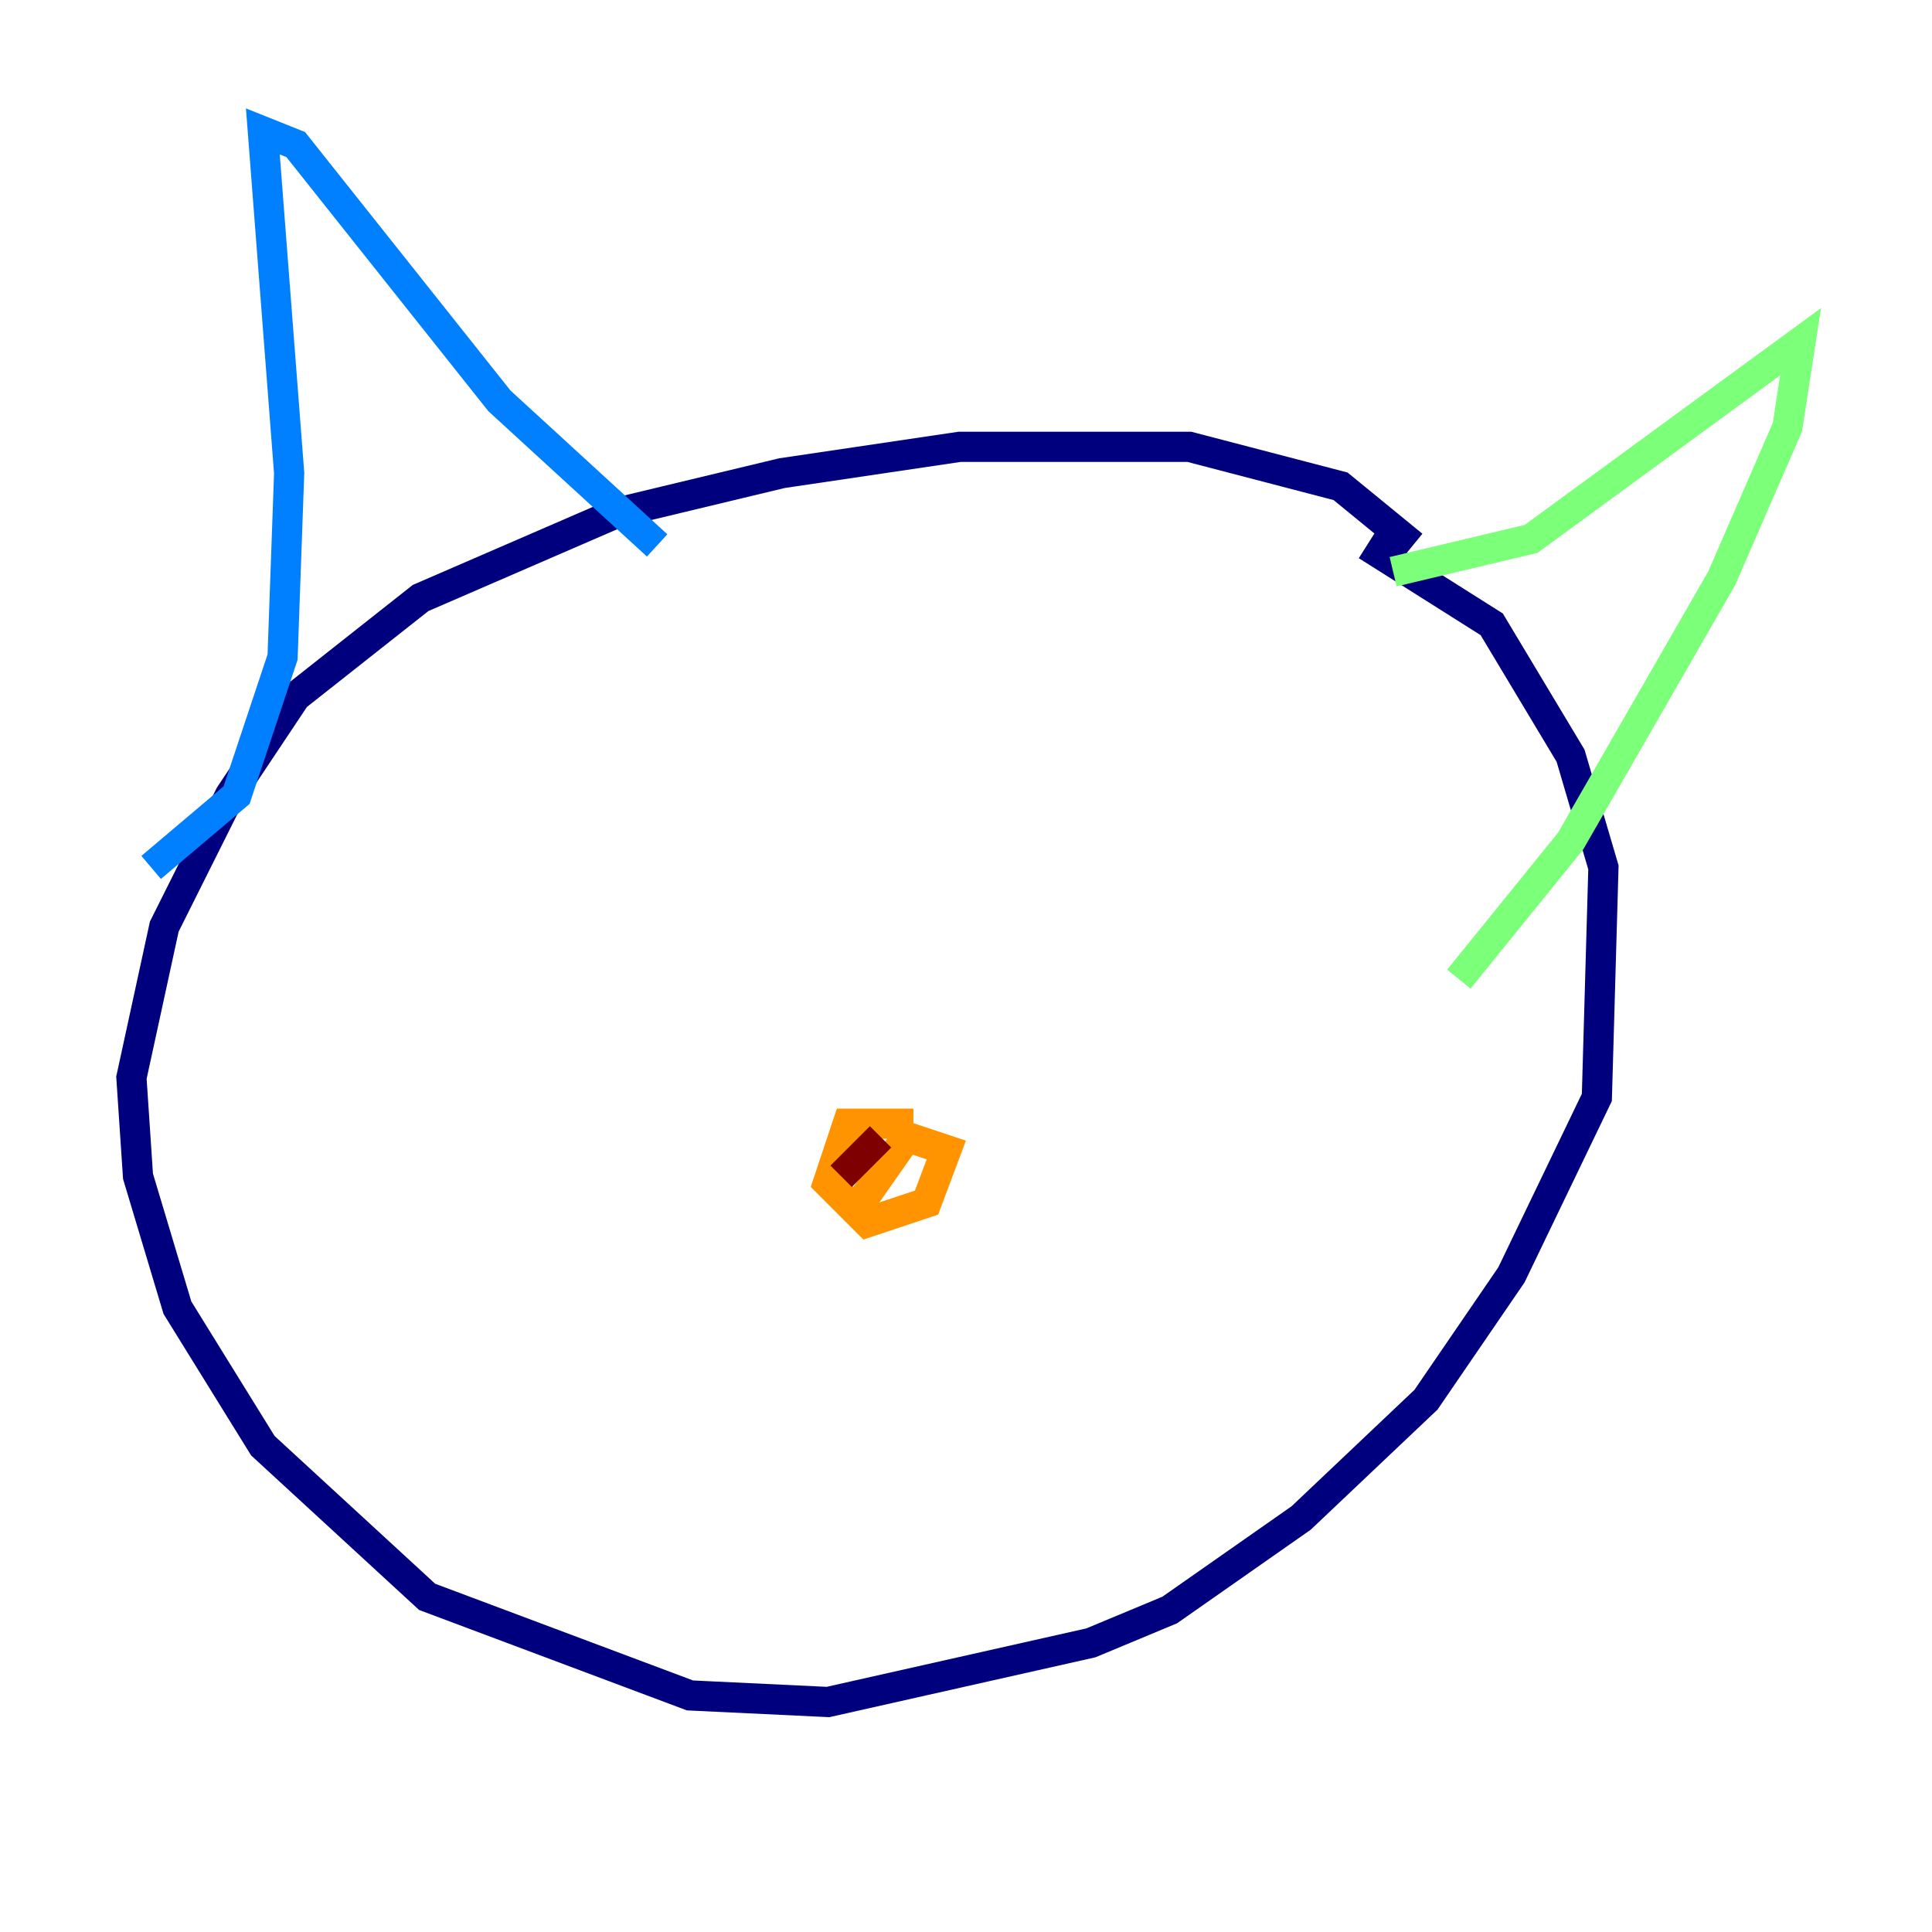 <?xml version="1.0" encoding="utf-8" ?>
<svg baseProfile="tiny" height="128" version="1.2" viewBox="0,0,128,128" width="128" xmlns="http://www.w3.org/2000/svg" xmlns:ev="http://www.w3.org/2001/xml-events" xmlns:xlink="http://www.w3.org/1999/xlink"><defs /><polyline fill="none" points="93.605,36.136 88.816,32.218 78.803,29.605 63.565,29.605 51.809,31.347 40.925,33.959 27.864,39.619 19.592,46.15 15.238,52.68 10.884,61.388 8.707,71.401 9.143,77.932 11.755,86.639 17.415,95.782 28.299,105.796 45.714,112.326 54.857,112.762 72.272,108.844 77.497,106.667 86.204,100.571 94.476,92.735 100.136,84.463 105.796,72.707 106.231,57.469 104.054,50.068 98.83,41.361 90.558,36.136" stroke="#00007f" stroke-width="2" /><polyline fill="none" points="10.014,57.469 15.674,52.68 18.721,43.537 19.157,31.347 17.415,8.707 19.592,9.578 33.088,26.558 43.537,36.136" stroke="#0080ff" stroke-width="2" /><polyline fill="none" points="92.299,37.878 101.442,35.701 119.293,22.64 118.422,28.299 114.068,38.313 104.054,55.728 96.653,64.871" stroke="#7cff79" stroke-width="2" /><polyline fill="none" points="60.517,74.449 56.163,74.449 54.857,78.367 57.469,80.98 61.388,79.674 62.694,76.191 60.082,75.32 57.034,79.674" stroke="#ff9400" stroke-width="2" /><polyline fill="none" points="58.34,75.32 55.728,77.932" stroke="#7f0000" stroke-width="2" /></svg>